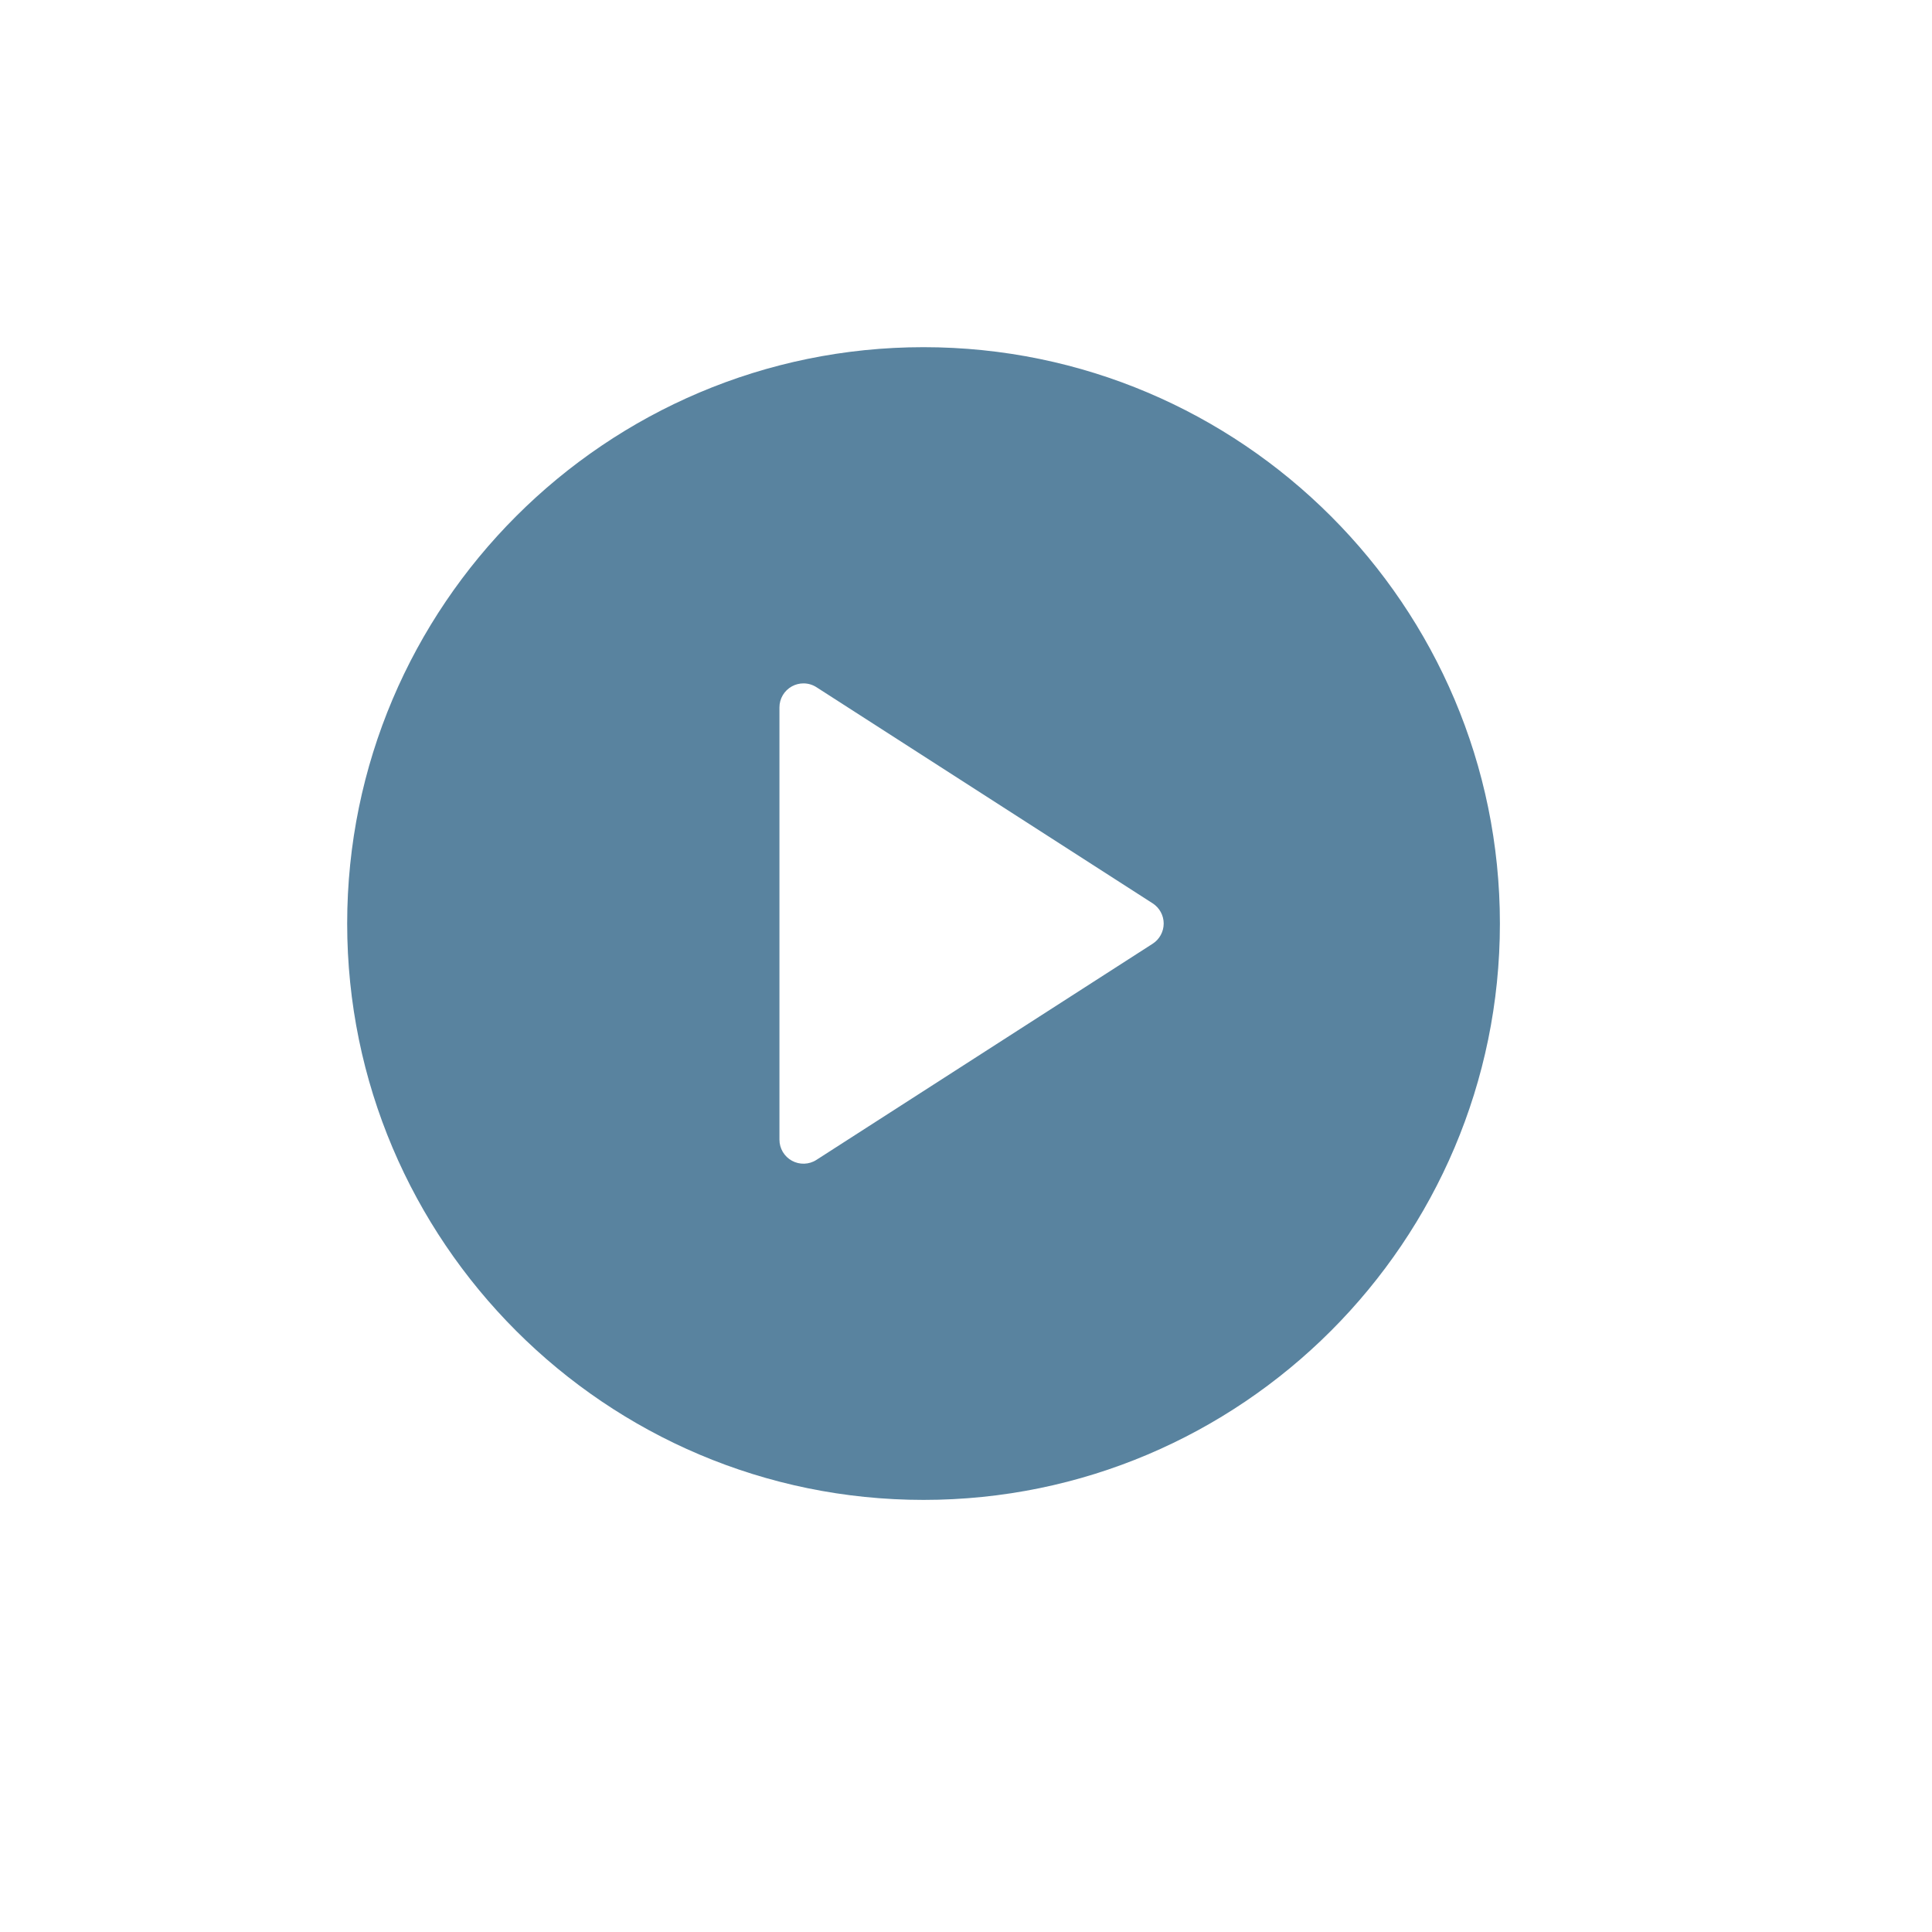 <svg width="182" height="182" viewBox="0 0 182 182" fill="none" xmlns="http://www.w3.org/2000/svg">
<g filter="url(#filter0_d)">
<circle cx="87" cy="87" r="69" transform="rotate(-180 87 87)" fill="white"/>
</g>
<path d="M87 141.295C57.06 141.295 32.705 116.938 32.705 87C32.705 57.062 57.06 32.705 87 32.705C116.94 32.705 141.295 57.062 141.295 87C141.295 116.938 116.94 141.295 87 141.295ZM108.585 85.098L76.913 64.737C76.541 64.496 76.113 64.377 75.689 64.377C75.317 64.377 74.942 64.47 74.606 64.653C73.877 65.051 73.426 65.811 73.426 66.639L73.426 107.361C73.426 108.189 73.877 108.949 74.606 109.347C75.322 109.74 76.219 109.716 76.912 109.263L108.585 88.902C109.23 88.487 109.623 87.769 109.623 87C109.623 86.231 109.23 85.513 108.585 85.098Z" fill="#59839F"/>
<defs>
<filter id="filter0_d" x="0" y="0" width="182" height="182" filterUnits="userSpaceOnUse" color-interpolation-filters="sRGB">
<feFlood flood-opacity="0" result="BackgroundImageFix"/>
<feColorMatrix in="SourceAlpha" type="matrix" values="0 0 0 0 0 0 0 0 0 0 0 0 0 0 0 0 0 0 127 0"/>
<feOffset dx="4" dy="4"/>
<feGaussianBlur stdDeviation="11"/>
<feColorMatrix type="matrix" values="0 0 0 0 0 0 0 0 0 0 0 0 0 0 0 0 0 0 0.32 0"/>
<feBlend mode="normal" in2="BackgroundImageFix" result="effect1_dropShadow"/>
<feBlend mode="normal" in="SourceGraphic" in2="effect1_dropShadow" result="shape"/>
</filter>
</defs>
</svg>
